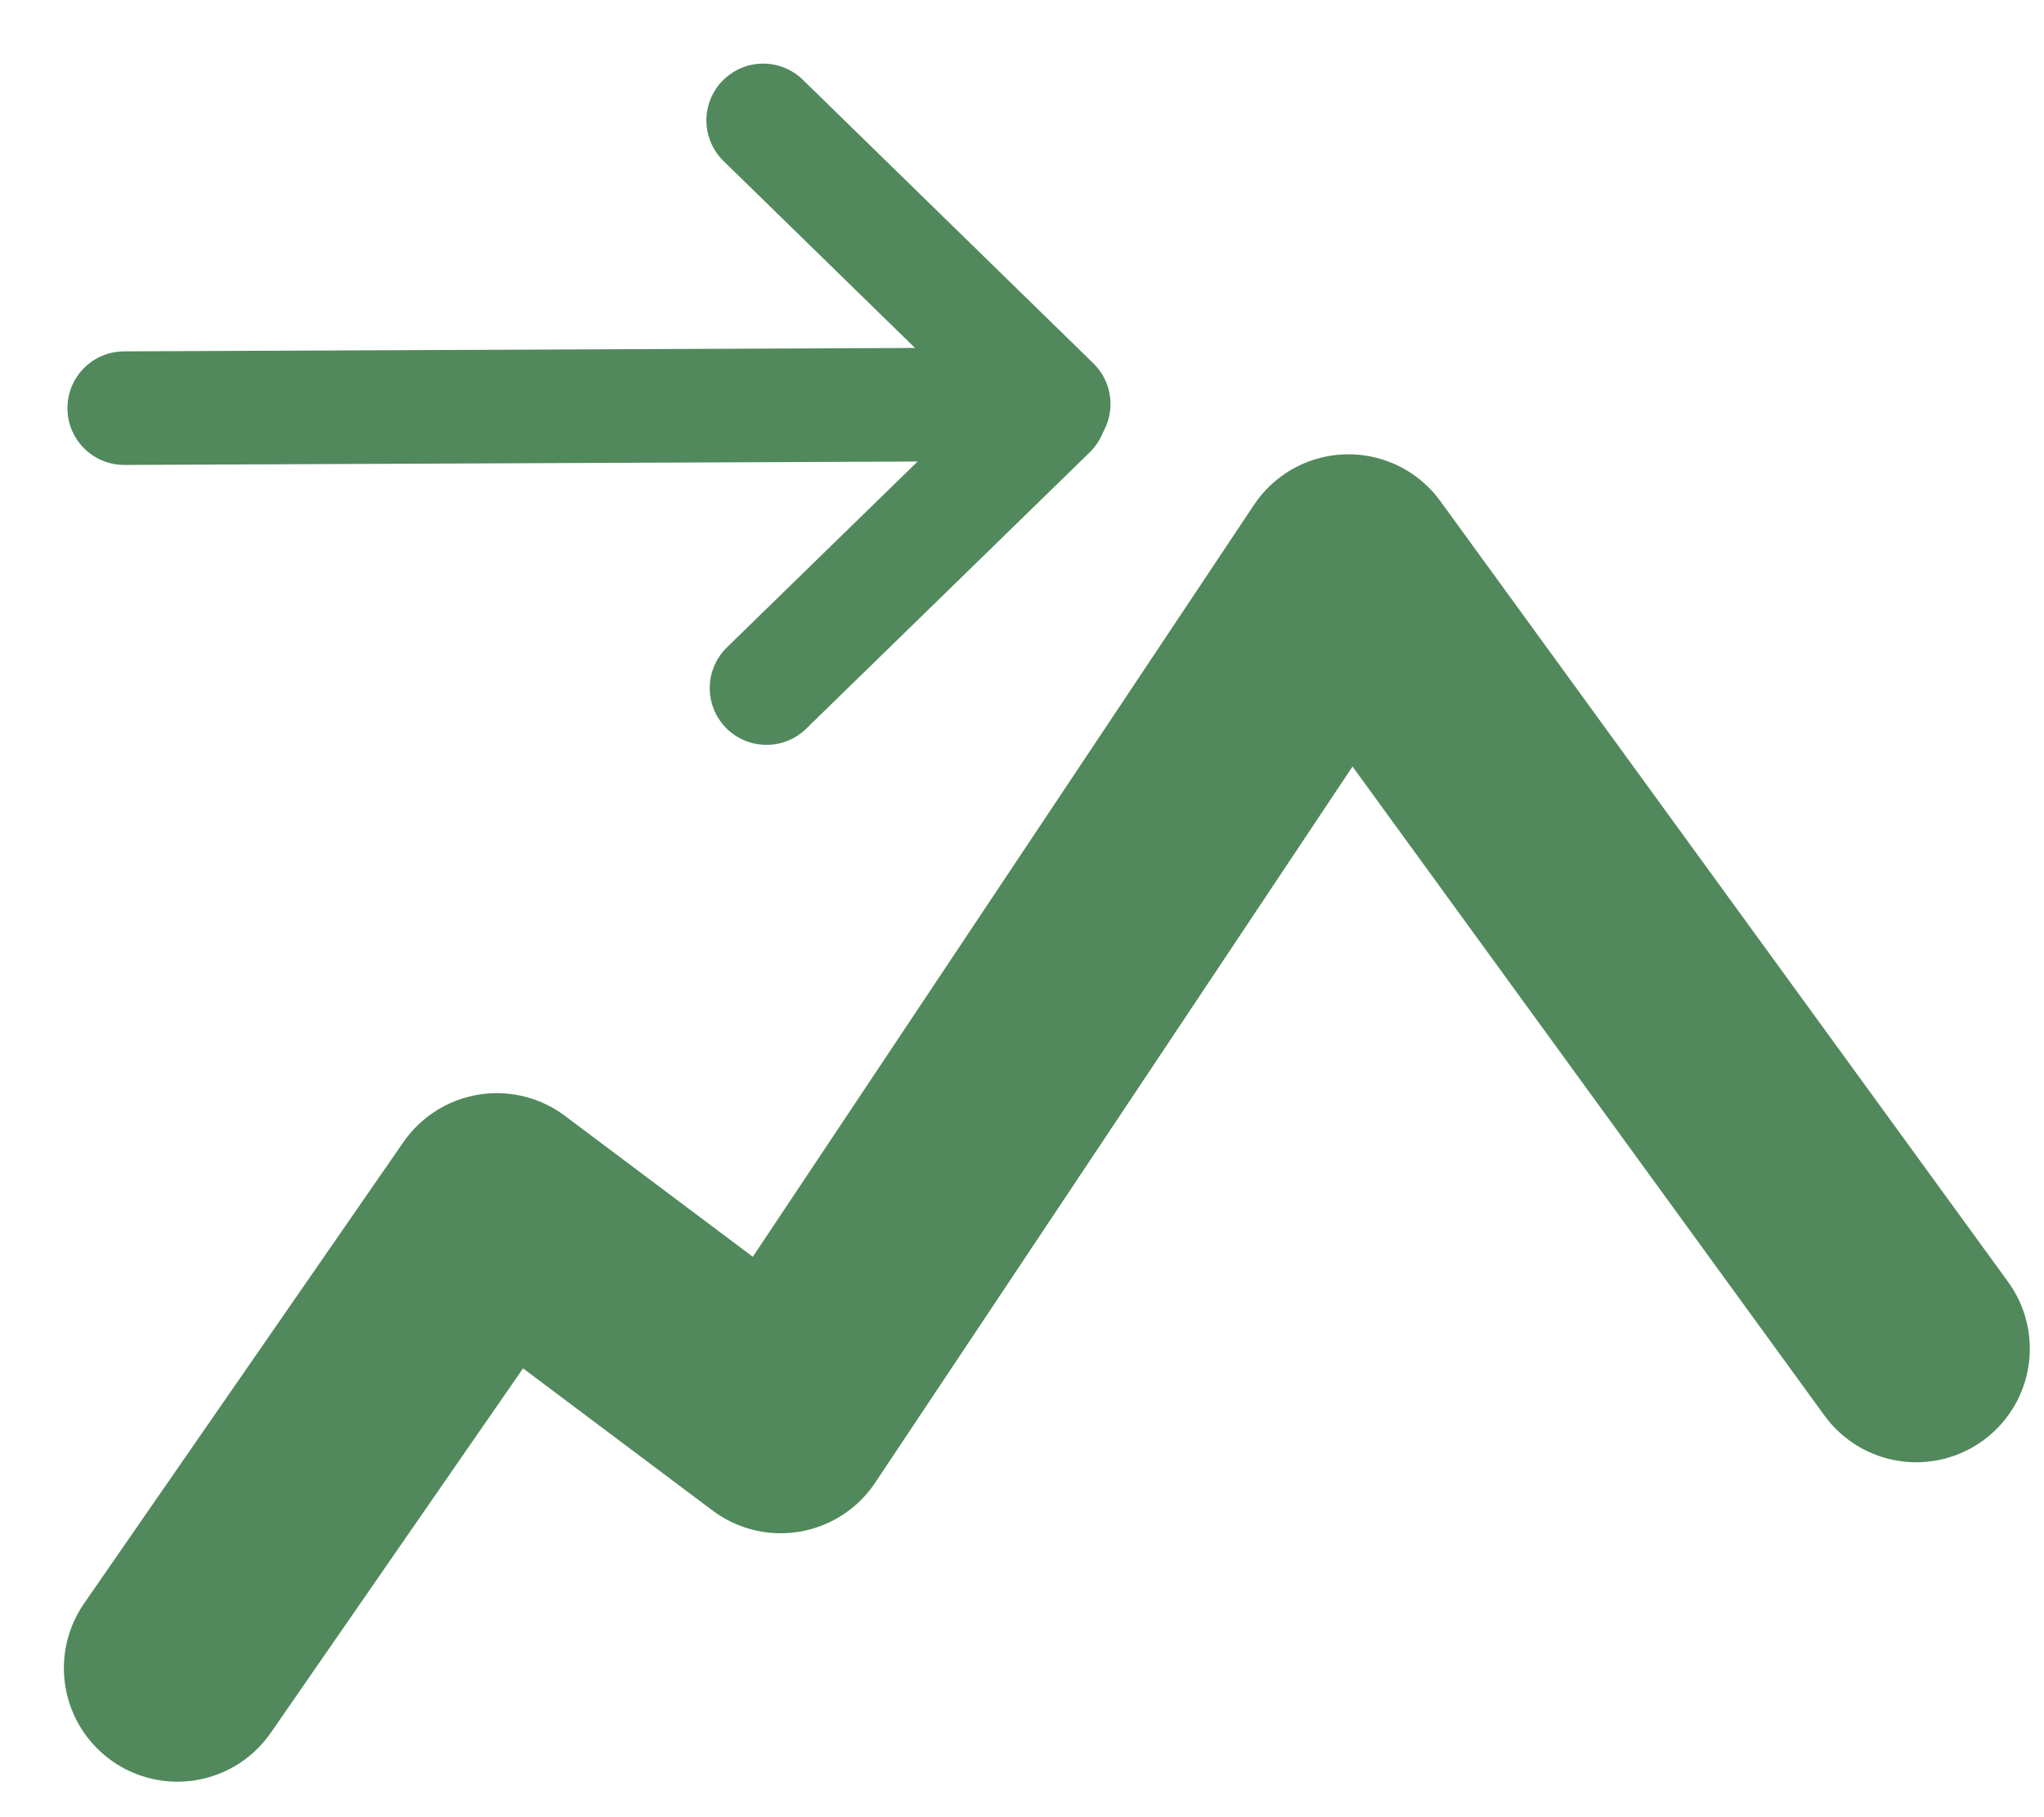 <?xml version="1.0" encoding="UTF-8" standalone="no"?>
<svg
   viewBox="0 0 576 512"
   version="1.1"
   id="svg4"
   sodipodi:docname="arrow-peak.svg"
   inkscape:version="1.2.1 (8a69933317, 2022-10-28, custom)"
   xmlns:inkscape="http://www.inkscape.org/namespaces/inkscape"
   xmlns:sodipodi="http://sodipodi.sourceforge.net/DTD/sodipodi-0.dtd"
   xmlns="http://www.w3.org/2000/svg"
   xmlns:svg="http://www.w3.org/2000/svg">
  <defs
     id="defs8" />
  <sodipodi:namedview
     id="namedview6"
     pagecolor="#ffffff"
     bordercolor="#000000"
     borderopacity="0.25"
     inkscape:showpageshadow="2"
     inkscape:pageopacity="0.0"
     inkscape:pagecheckerboard="0"
     inkscape:deskcolor="#d1d1d1"
     showgrid="true"
     inkscape:zoom="1.0882816"
     inkscape:cx="249.01644"
     inkscape:cy="354.22819"
     inkscape:window-width="1860"
     inkscape:window-height="1016"
     inkscape:window-x="0"
     inkscape:window-y="0"
     inkscape:window-maximized="1"
     inkscape:current-layer="svg4">
    <inkscape:grid
       type="xygrid"
       id="grid126" />
  </sodipodi:namedview>
  <!--! Font Awesome Pro 6.2.0 by @fontawesome - https://fontawesome.com License - https://fontawesome.com/license (Commercial License) Copyright 2022 Fonticons, Inc. -->
  <path
     style="fill:none;stroke:#51895C;stroke-width:64;stroke-linecap:round;stroke-dasharray:none;stroke-opacity:1;stroke-linejoin:round"
     d="m 50,470 90,-130 80,60 160,-240 160,220"
     id="path334-7"
     sodipodi:nodetypes="ccccc" />
  <g
     id="g1113"
     style="stroke-width:27.2;stroke-dasharray:none"
     transform="translate(-12.89,-9.11)">
    <path
       style="fill:#51895C;stroke:#51895C;stroke-width:32;stroke-linecap:round;stroke-dasharray:none;stroke-opacity:1"
       d="M 47.89,124.11 308.89,122.984"
       id="path334"
       sodipodi:nodetypes="cc" />
    <path
       style="fill:#51895C;stroke:#51895C;stroke-width:32;stroke-linecap:round;stroke-dasharray:none;stroke-opacity:1"
       d="m 227.953,43.031 81.874,79.906"
       id="path334-3"
       sodipodi:nodetypes="cc" />
    <path
       style="fill:#51895C;stroke:#51895C;stroke-width:32;stroke-linecap:round;stroke-dasharray:none;stroke-opacity:1"
       d="M 228.89,202.984 308.796,125.11"
       id="path334-3-6"
       sodipodi:nodetypes="cc" />
  </g>
</svg>

